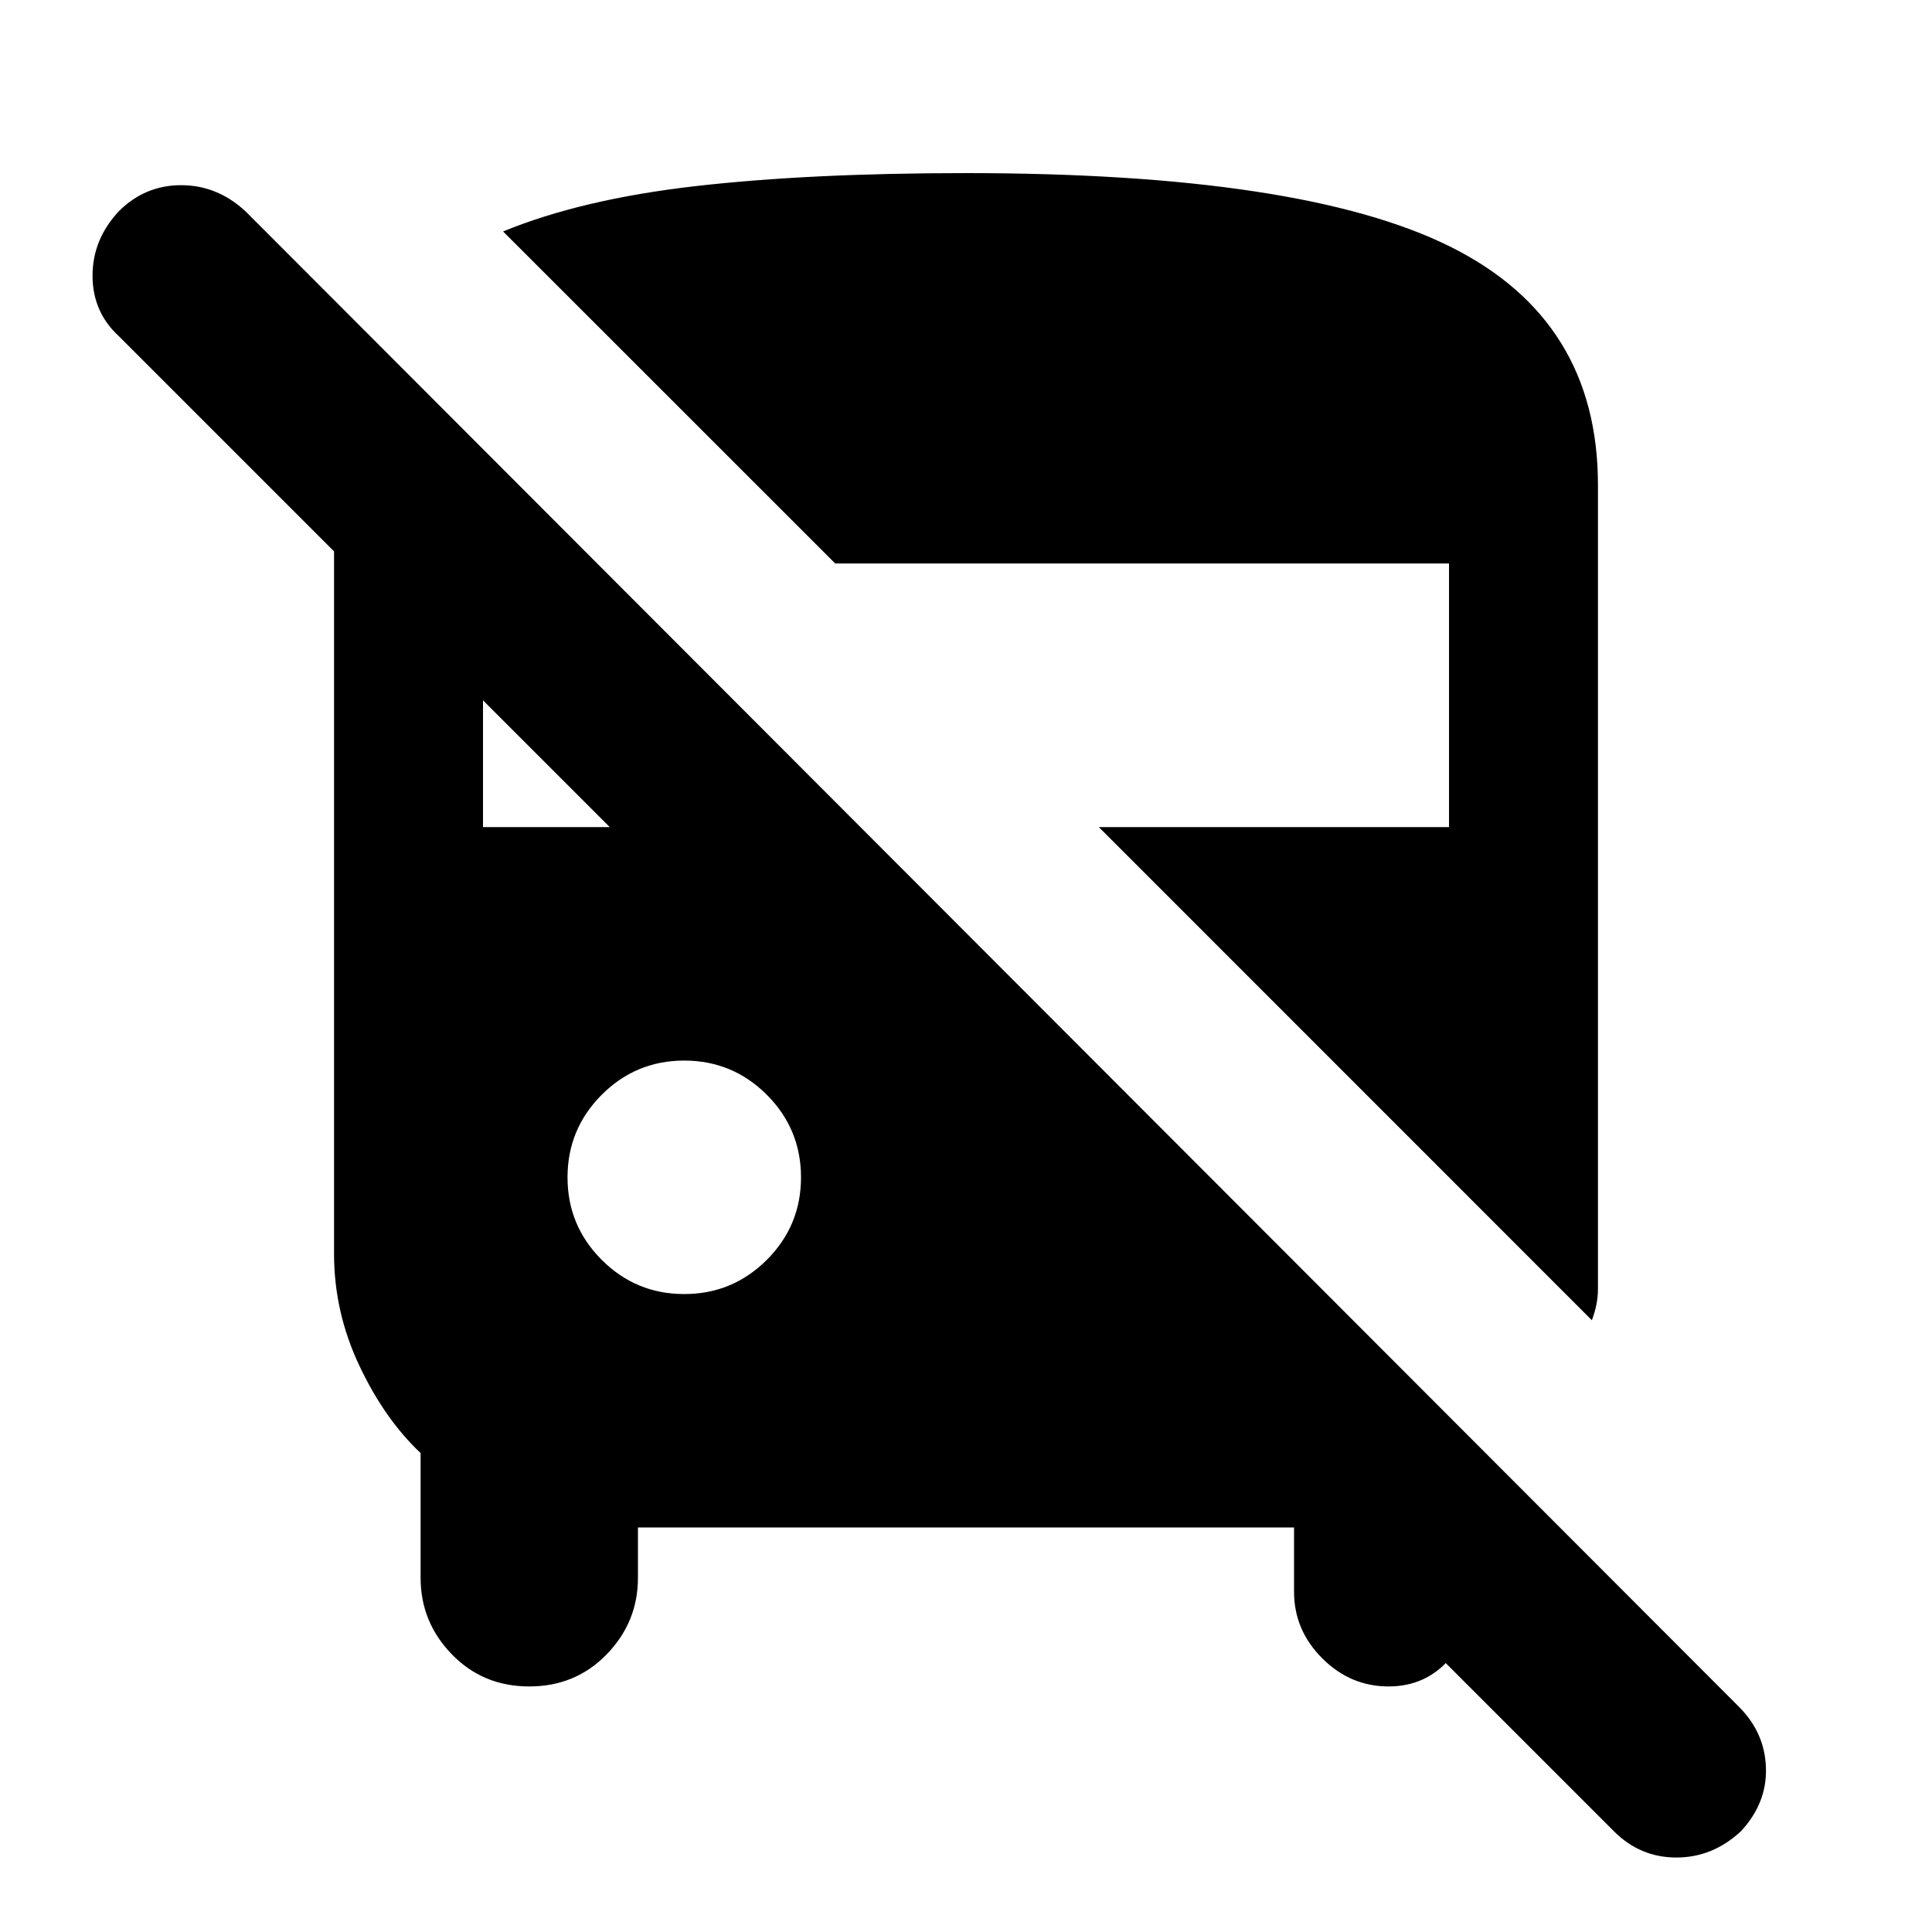 <svg xmlns="http://www.w3.org/2000/svg" height="20" width="20"><path d="m16.708 18.958-4.02-4.02h2.583v1.541q0 .375-.25.677-.25.302-.646.302t-.687-.291q-.292-.292-.292-.688v-.667H6.604v.521q0 .459-.323.792t-.802.333q-.479 0-.802-.333-.323-.333-.323-.792v-1.291q-.375-.354-.635-.907-.261-.552-.261-1.156V5.708L1.229 3.479q-.271-.25-.271-.625t.271-.666q.271-.271.646-.271t.667.271L18 17.667q.271.271.281.635.011.365-.26.656-.292.271-.667.271-.375 0-.646-.271Zm-.229-5.291-5.104-5.105H15V5.833H8.646L5.208 2.396q.813-.334 1.99-.469Q8.375 1.792 10 1.792q3.479 0 5.01.76 1.532.76 1.532 2.469v8.323q0 .156-.063.323Zm-9.396-.271q.5 0 .855-.354.354-.354.354-.854t-.354-.855q-.355-.354-.855-.354t-.854.354q-.354.355-.354.855t.354.854q.354.354.854.354ZM5 8.562h1.312L5 7.25Z"/></svg>